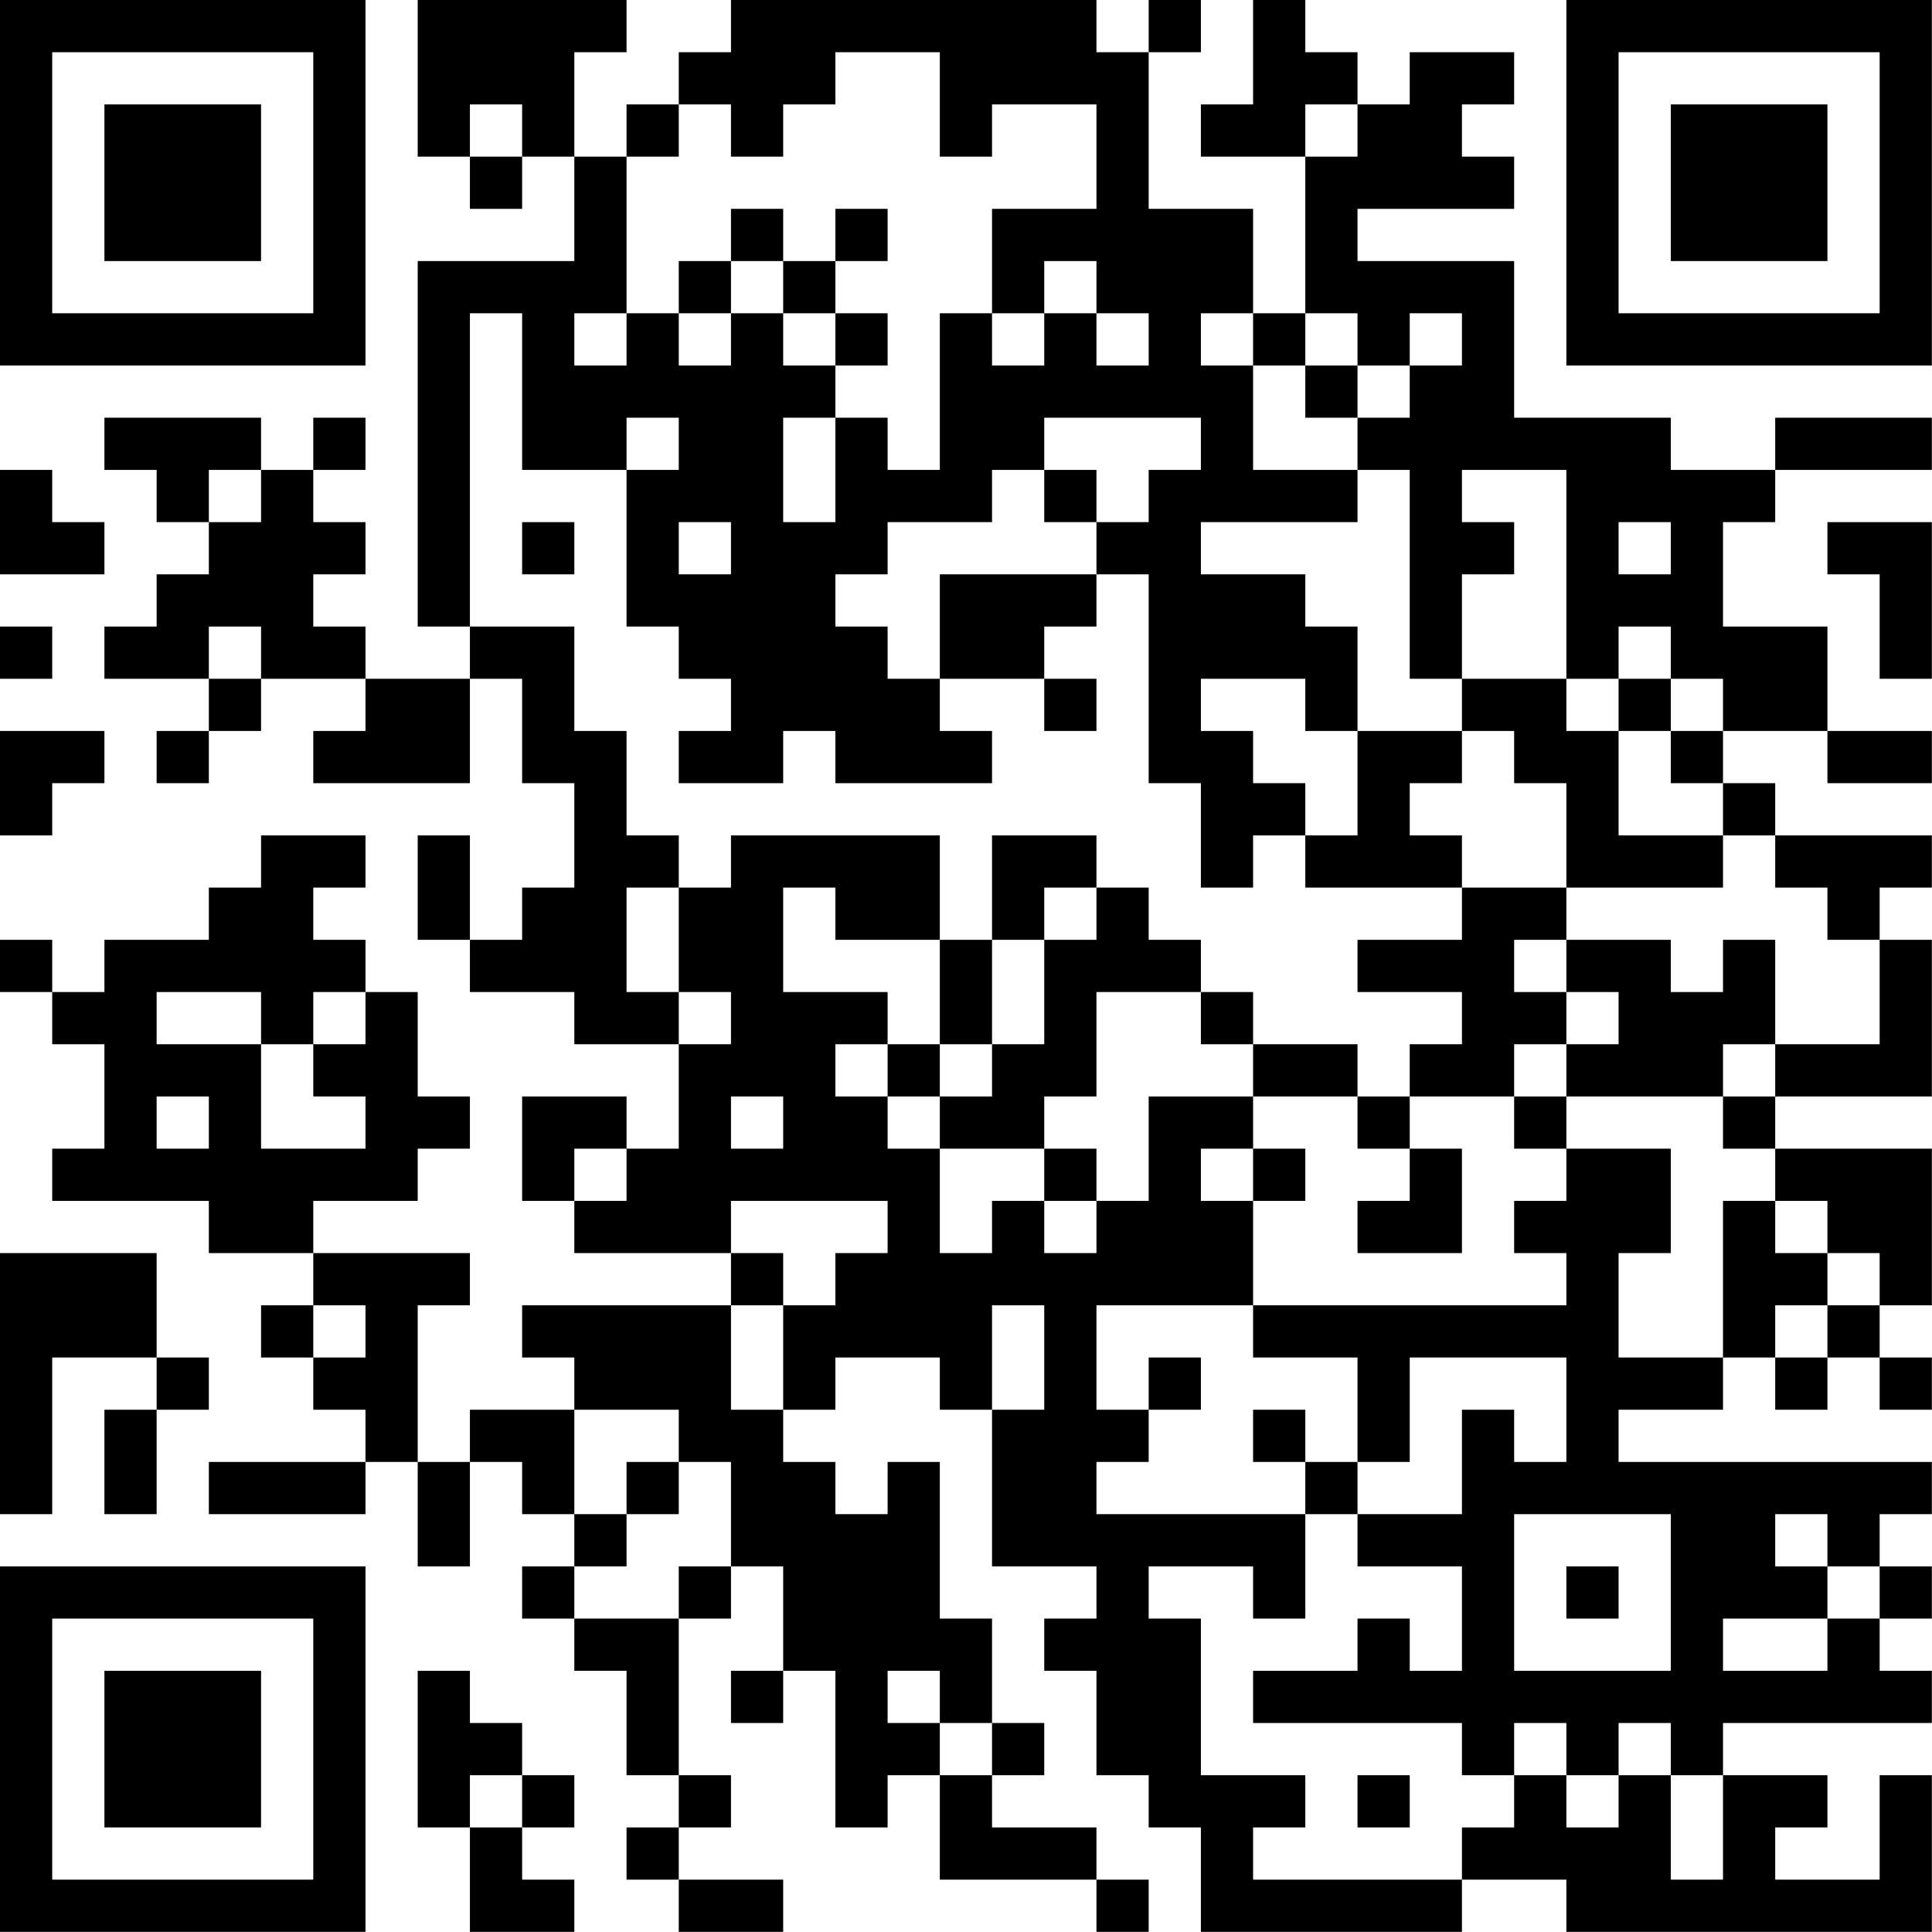 <?xml version="1.0" encoding="UTF-8"?>
<svg xmlns="http://www.w3.org/2000/svg" version="1.1" width="200" height="200" viewBox="0 0 200 200"><rect x="0" y="0" width="200" height="200" fill="#ffffff"/><g transform="scale(5.405)"><g transform="translate(0,0)"><path fill-rule="evenodd" d="M8 0L8 3L9 3L9 4L10 4L10 3L11 3L11 5L8 5L8 12L9 12L9 13L7 13L7 12L6 12L6 11L7 11L7 10L6 10L6 9L7 9L7 8L6 8L6 9L5 9L5 8L2 8L2 9L3 9L3 10L4 10L4 11L3 11L3 12L2 12L2 13L4 13L4 14L3 14L3 15L4 15L4 14L5 14L5 13L7 13L7 14L6 14L6 15L9 15L9 13L10 13L10 15L11 15L11 17L10 17L10 18L9 18L9 16L8 16L8 18L9 18L9 19L11 19L11 20L13 20L13 22L12 22L12 21L10 21L10 23L11 23L11 24L14 24L14 25L10 25L10 26L11 26L11 27L9 27L9 28L8 28L8 25L9 25L9 24L6 24L6 23L8 23L8 22L9 22L9 21L8 21L8 19L7 19L7 18L6 18L6 17L7 17L7 16L5 16L5 17L4 17L4 18L2 18L2 19L1 19L1 18L0 18L0 19L1 19L1 20L2 20L2 22L1 22L1 23L4 23L4 24L6 24L6 25L5 25L5 26L6 26L6 27L7 27L7 28L4 28L4 29L7 29L7 28L8 28L8 30L9 30L9 28L10 28L10 29L11 29L11 30L10 30L10 31L11 31L11 32L12 32L12 34L13 34L13 35L12 35L12 36L13 36L13 37L15 37L15 36L13 36L13 35L14 35L14 34L13 34L13 31L14 31L14 30L15 30L15 32L14 32L14 33L15 33L15 32L16 32L16 35L17 35L17 34L18 34L18 36L21 36L21 37L22 37L22 36L21 36L21 35L19 35L19 34L20 34L20 33L19 33L19 31L18 31L18 28L17 28L17 29L16 29L16 28L15 28L15 27L16 27L16 26L18 26L18 27L19 27L19 30L21 30L21 31L20 31L20 32L21 32L21 34L22 34L22 35L23 35L23 37L28 37L28 36L30 36L30 37L37 37L37 34L36 34L36 36L34 36L34 35L35 35L35 34L33 34L33 33L37 33L37 32L36 32L36 31L37 31L37 30L36 30L36 29L37 29L37 28L31 28L31 27L33 27L33 26L34 26L34 27L35 27L35 26L36 26L36 27L37 27L37 26L36 26L36 25L37 25L37 22L34 22L34 21L37 21L37 18L36 18L36 17L37 17L37 16L34 16L34 15L33 15L33 14L35 14L35 15L37 15L37 14L35 14L35 12L33 12L33 10L34 10L34 9L37 9L37 8L34 8L34 9L32 9L32 8L29 8L29 5L26 5L26 4L29 4L29 3L28 3L28 2L29 2L29 1L27 1L27 2L26 2L26 1L25 1L25 0L24 0L24 2L23 2L23 3L25 3L25 6L24 6L24 4L22 4L22 1L23 1L23 0L22 0L22 1L21 1L21 0L14 0L14 1L13 1L13 2L12 2L12 3L11 3L11 1L12 1L12 0ZM16 1L16 2L15 2L15 3L14 3L14 2L13 2L13 3L12 3L12 6L11 6L11 7L12 7L12 6L13 6L13 7L14 7L14 6L15 6L15 7L16 7L16 8L15 8L15 10L16 10L16 8L17 8L17 9L18 9L18 6L19 6L19 7L20 7L20 6L21 6L21 7L22 7L22 6L21 6L21 5L20 5L20 6L19 6L19 4L21 4L21 2L19 2L19 3L18 3L18 1ZM9 2L9 3L10 3L10 2ZM25 2L25 3L26 3L26 2ZM14 4L14 5L13 5L13 6L14 6L14 5L15 5L15 6L16 6L16 7L17 7L17 6L16 6L16 5L17 5L17 4L16 4L16 5L15 5L15 4ZM9 6L9 12L11 12L11 14L12 14L12 16L13 16L13 17L12 17L12 19L13 19L13 20L14 20L14 19L13 19L13 17L14 17L14 16L18 16L18 18L16 18L16 17L15 17L15 19L17 19L17 20L16 20L16 21L17 21L17 22L18 22L18 24L19 24L19 23L20 23L20 24L21 24L21 23L22 23L22 21L24 21L24 22L23 22L23 23L24 23L24 25L21 25L21 27L22 27L22 28L21 28L21 29L25 29L25 31L24 31L24 30L22 30L22 31L23 31L23 34L25 34L25 35L24 35L24 36L28 36L28 35L29 35L29 34L30 34L30 35L31 35L31 34L32 34L32 36L33 36L33 34L32 34L32 33L31 33L31 34L30 34L30 33L29 33L29 34L28 34L28 33L24 33L24 32L26 32L26 31L27 31L27 32L28 32L28 30L26 30L26 29L28 29L28 27L29 27L29 28L30 28L30 26L27 26L27 28L26 28L26 26L24 26L24 25L30 25L30 24L29 24L29 23L30 23L30 22L32 22L32 24L31 24L31 26L33 26L33 23L34 23L34 24L35 24L35 25L34 25L34 26L35 26L35 25L36 25L36 24L35 24L35 23L34 23L34 22L33 22L33 21L34 21L34 20L36 20L36 18L35 18L35 17L34 17L34 16L33 16L33 15L32 15L32 14L33 14L33 13L32 13L32 12L31 12L31 13L30 13L30 9L28 9L28 10L29 10L29 11L28 11L28 13L27 13L27 9L26 9L26 8L27 8L27 7L28 7L28 6L27 6L27 7L26 7L26 6L25 6L25 7L24 7L24 6L23 6L23 7L24 7L24 9L26 9L26 10L23 10L23 11L25 11L25 12L26 12L26 14L25 14L25 13L23 13L23 14L24 14L24 15L25 15L25 16L24 16L24 17L23 17L23 15L22 15L22 11L21 11L21 10L22 10L22 9L23 9L23 8L20 8L20 9L19 9L19 10L17 10L17 11L16 11L16 12L17 12L17 13L18 13L18 14L19 14L19 15L16 15L16 14L15 14L15 15L13 15L13 14L14 14L14 13L13 13L13 12L12 12L12 9L13 9L13 8L12 8L12 9L10 9L10 6ZM25 7L25 8L26 8L26 7ZM0 9L0 11L2 11L2 10L1 10L1 9ZM4 9L4 10L5 10L5 9ZM20 9L20 10L21 10L21 9ZM10 10L10 11L11 11L11 10ZM13 10L13 11L14 11L14 10ZM31 10L31 11L32 11L32 10ZM35 10L35 11L36 11L36 13L37 13L37 10ZM18 11L18 13L20 13L20 14L21 14L21 13L20 13L20 12L21 12L21 11ZM0 12L0 13L1 13L1 12ZM4 12L4 13L5 13L5 12ZM28 13L28 14L26 14L26 16L25 16L25 17L28 17L28 18L26 18L26 19L28 19L28 20L27 20L27 21L26 21L26 20L24 20L24 19L23 19L23 18L22 18L22 17L21 17L21 16L19 16L19 18L18 18L18 20L17 20L17 21L18 21L18 22L20 22L20 23L21 23L21 22L20 22L20 21L21 21L21 19L23 19L23 20L24 20L24 21L26 21L26 22L27 22L27 23L26 23L26 24L28 24L28 22L27 22L27 21L29 21L29 22L30 22L30 21L33 21L33 20L34 20L34 18L33 18L33 19L32 19L32 18L30 18L30 17L33 17L33 16L31 16L31 14L32 14L32 13L31 13L31 14L30 14L30 13ZM0 14L0 16L1 16L1 15L2 15L2 14ZM28 14L28 15L27 15L27 16L28 16L28 17L30 17L30 15L29 15L29 14ZM20 17L20 18L19 18L19 20L18 20L18 21L19 21L19 20L20 20L20 18L21 18L21 17ZM29 18L29 19L30 19L30 20L29 20L29 21L30 21L30 20L31 20L31 19L30 19L30 18ZM3 19L3 20L5 20L5 22L7 22L7 21L6 21L6 20L7 20L7 19L6 19L6 20L5 20L5 19ZM3 21L3 22L4 22L4 21ZM14 21L14 22L15 22L15 21ZM11 22L11 23L12 23L12 22ZM24 22L24 23L25 23L25 22ZM14 23L14 24L15 24L15 25L14 25L14 27L15 27L15 25L16 25L16 24L17 24L17 23ZM0 24L0 29L1 29L1 26L3 26L3 27L2 27L2 29L3 29L3 27L4 27L4 26L3 26L3 24ZM6 25L6 26L7 26L7 25ZM19 25L19 27L20 27L20 25ZM22 26L22 27L23 27L23 26ZM11 27L11 29L12 29L12 30L11 30L11 31L13 31L13 30L14 30L14 28L13 28L13 27ZM24 27L24 28L25 28L25 29L26 29L26 28L25 28L25 27ZM12 28L12 29L13 29L13 28ZM29 29L29 32L32 32L32 29ZM34 29L34 30L35 30L35 31L33 31L33 32L35 32L35 31L36 31L36 30L35 30L35 29ZM30 30L30 31L31 31L31 30ZM8 32L8 35L9 35L9 37L11 37L11 36L10 36L10 35L11 35L11 34L10 34L10 33L9 33L9 32ZM17 32L17 33L18 33L18 34L19 34L19 33L18 33L18 32ZM9 34L9 35L10 35L10 34ZM26 34L26 35L27 35L27 34ZM0 0L0 7L7 7L7 0ZM1 1L1 6L6 6L6 1ZM2 2L2 5L5 5L5 2ZM30 0L30 7L37 7L37 0ZM31 1L31 6L36 6L36 1ZM32 2L32 5L35 5L35 2ZM0 30L0 37L7 37L7 30ZM1 31L1 36L6 36L6 31ZM2 32L2 35L5 35L5 32Z" fill="#000000"/></g></g></svg>
